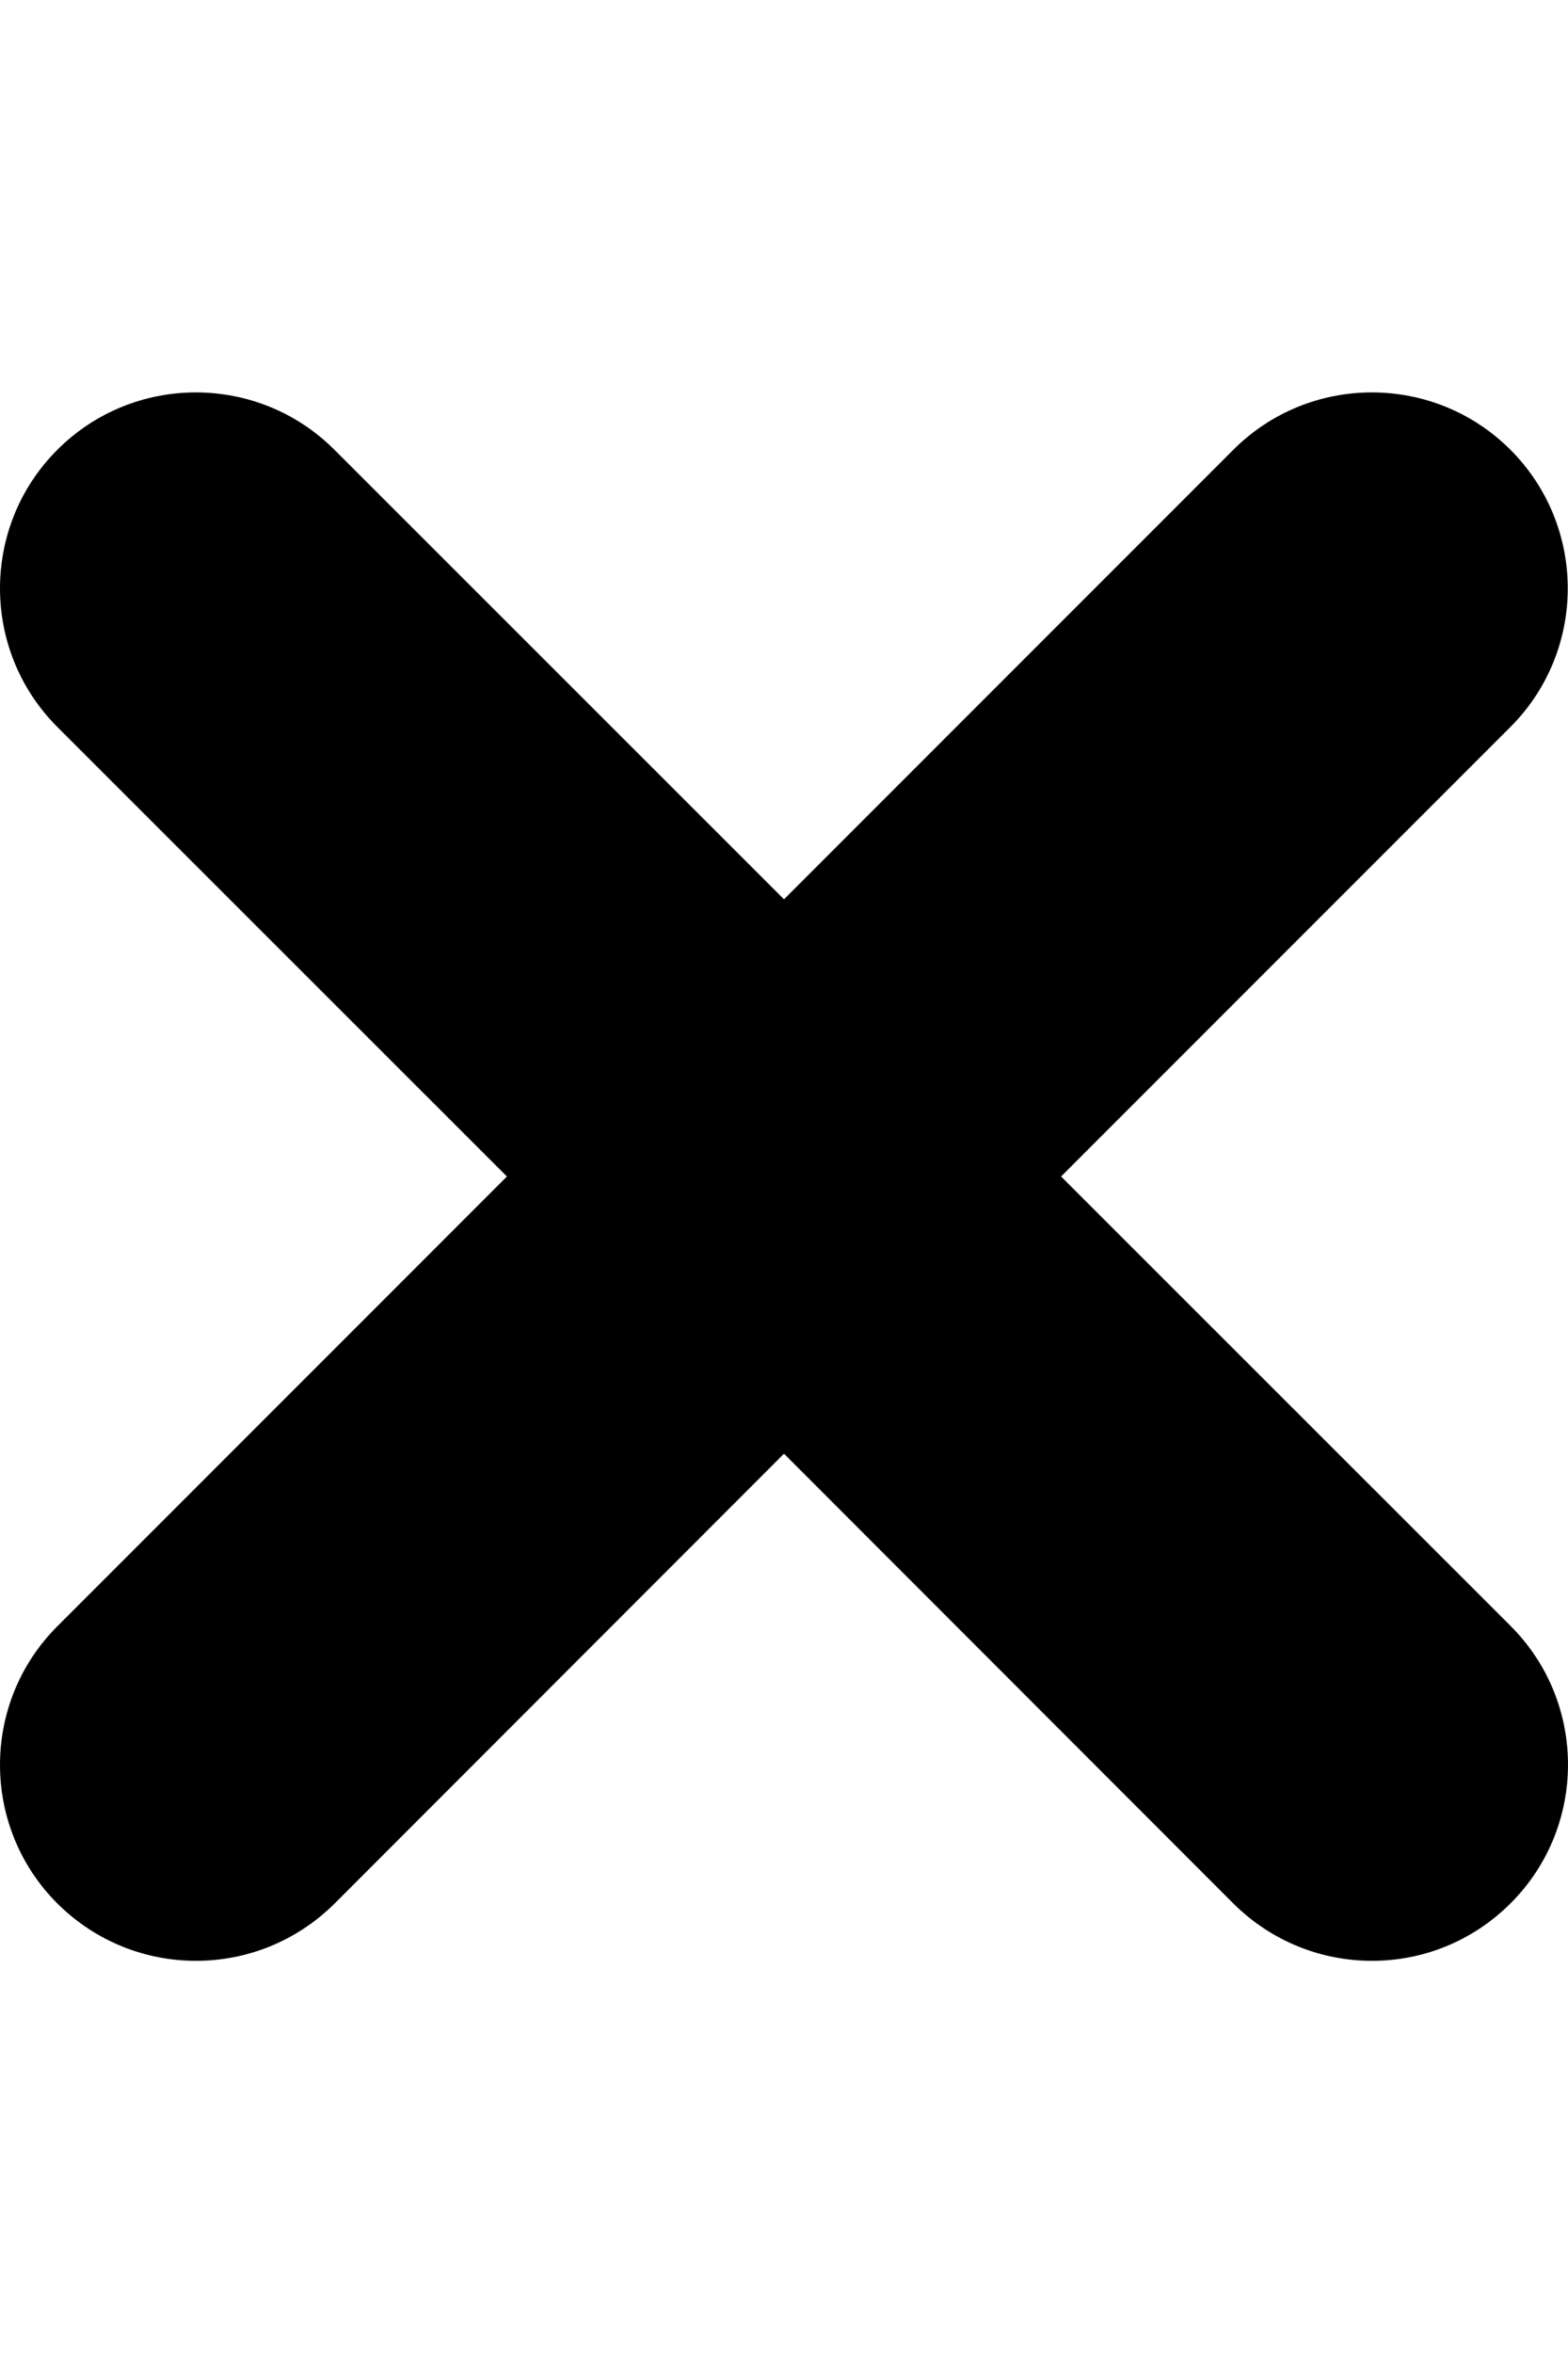 <?xml version="1.0" encoding="utf-8"?>
<!-- Generator: Adobe Illustrator 20.0.0, SVG Export Plug-In . SVG Version: 6.00 Build 0)  -->
<svg version="1.1" id="icon-" xmlns="http://www.w3.org/2000/svg" xmlns:xlink="http://www.w3.org/1999/xlink" x="0px" y="0px"
	 viewBox="0 0 640 960" enable-background="new 0 0 640 960" xml:space="preserve">
<path id="close-short_1_" d="M616.6,663.4c31.2,31.2,31.2,81.9,0,113.1C600.9,792.2,580.5,800,560,800s-40.9-7.8-56.6-23.4
	L320,593.1L136.6,776.6C120.9,792.2,100.5,800,80,800s-40.9-7.8-56.6-23.4c-31.2-31.2-31.2-81.9,0-113.1L206.9,480L23.4,296.6
	c-31.2-31.2-31.2-81.9,0-113.1s81.9-31.2,113.1,0L320,366.9l183.4-183.4c31.2-31.2,81.9-31.2,113.1,0s31.2,81.9,0,113.1L433.1,480
	L616.6,663.4z"/>
</svg>
